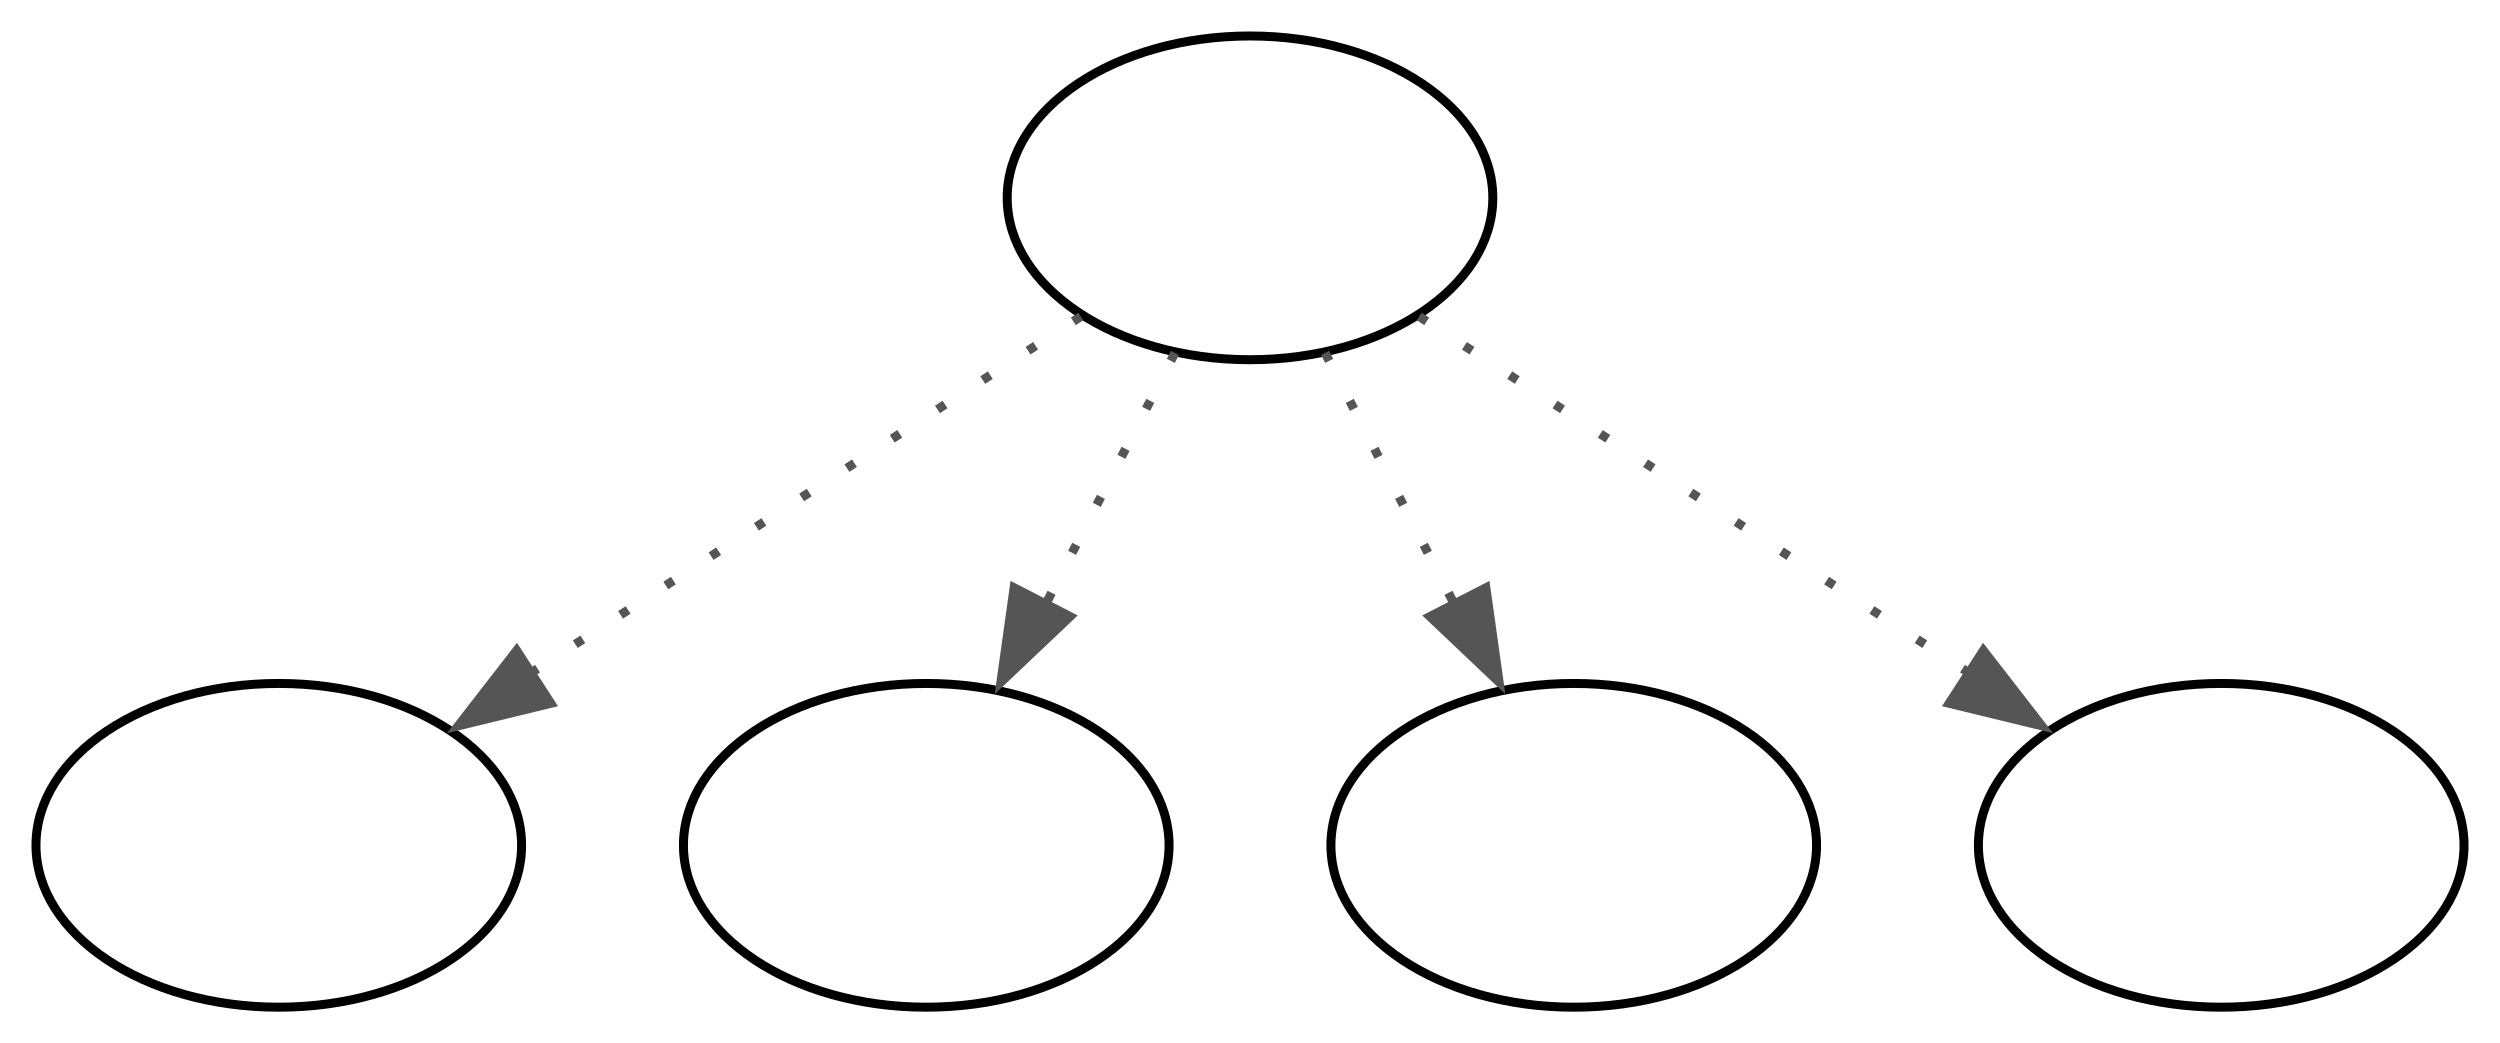 <?xml version="1.0" encoding="UTF-8" standalone="no"?>
<!DOCTYPE svg PUBLIC "-//W3C//DTD SVG 1.1//EN"
 "http://www.w3.org/Graphics/SVG/1.1/DTD/svg11.dtd">
<!-- Generated by graphviz version 8.0.5 (0)
 -->
<!-- Title: GENRAIDB Pages: 1 -->
<svg width="278pt" height="116pt"
 viewBox="0.00 0.00 278.00 116.00" xmlns="http://www.w3.org/2000/svg" xmlns:xlink="http://www.w3.org/1999/xlink">
<g id="graph0" class="graph" transform="scale(1 1) rotate(0) translate(4 112)">
<title>GENRAIDB</title>
<polygon fill="white" stroke="none" points="-4,4 -4,-112 274,-112 274,4 -4,4"/>
<!-- start -->
<g id="node1" class="node">
<title>start</title>
<ellipse fill="#ffffff" stroke="#000000" cx="135" cy="-90" rx="27" ry="18"/>
</g>
<!-- critter_p_proc -->
<g id="node2" class="node">
<title>critter_p_proc</title>
<ellipse fill="#ffffff" stroke="#000000" cx="27" cy="-18" rx="27" ry="18"/>
</g>
<!-- start&#45;&gt;critter_p_proc -->
<g id="edge1" class="edge">
<title>start&#45;&gt;critter_p_proc</title>
<path fill="none" stroke="#555555" stroke-dasharray="1,5" d="M116.19,-76.81C99.33,-65.88 74.38,-49.71 55.15,-37.24"/>
<polygon fill="#555555" stroke="#555555" points="57.25,-33.79 46.96,-31.29 53.45,-39.66 57.25,-33.79"/>
</g>
<!-- destroy_p_proc -->
<g id="node3" class="node">
<title>destroy_p_proc</title>
<ellipse fill="#ffffff" stroke="#000000" cx="99" cy="-18" rx="27" ry="18"/>
</g>
<!-- start&#45;&gt;destroy_p_proc -->
<g id="edge2" class="edge">
<title>start&#45;&gt;destroy_p_proc</title>
<path fill="none" stroke="#555555" stroke-dasharray="1,5" d="M126.65,-72.76C122.38,-64.46 117.08,-54.15 112.27,-44.79"/>
<polygon fill="#555555" stroke="#555555" points="114.99,-43.44 107.3,-36.15 108.77,-46.64 114.99,-43.44"/>
</g>
<!-- pickup_p_proc -->
<g id="node4" class="node">
<title>pickup_p_proc</title>
<ellipse fill="#ffffff" stroke="#000000" cx="171" cy="-18" rx="27" ry="18"/>
</g>
<!-- start&#45;&gt;pickup_p_proc -->
<g id="edge3" class="edge">
<title>start&#45;&gt;pickup_p_proc</title>
<path fill="none" stroke="#555555" stroke-dasharray="1,5" d="M143.35,-72.76C147.62,-64.46 152.92,-54.15 157.73,-44.79"/>
<polygon fill="#555555" stroke="#555555" points="161.23,-46.64 162.7,-36.15 155.01,-43.44 161.23,-46.64"/>
</g>
<!-- talk_p_proc -->
<g id="node5" class="node">
<title>talk_p_proc</title>
<ellipse fill="#ffffff" stroke="#000000" cx="243" cy="-18" rx="27" ry="18"/>
</g>
<!-- start&#45;&gt;talk_p_proc -->
<g id="edge4" class="edge">
<title>start&#45;&gt;talk_p_proc</title>
<path fill="none" stroke="#555555" stroke-dasharray="1,5" d="M153.81,-76.81C170.67,-65.88 195.62,-49.71 214.85,-37.24"/>
<polygon fill="#555555" stroke="#555555" points="216.55,-39.66 223.04,-31.29 212.75,-33.79 216.55,-39.66"/>
</g>
</g>
</svg>
